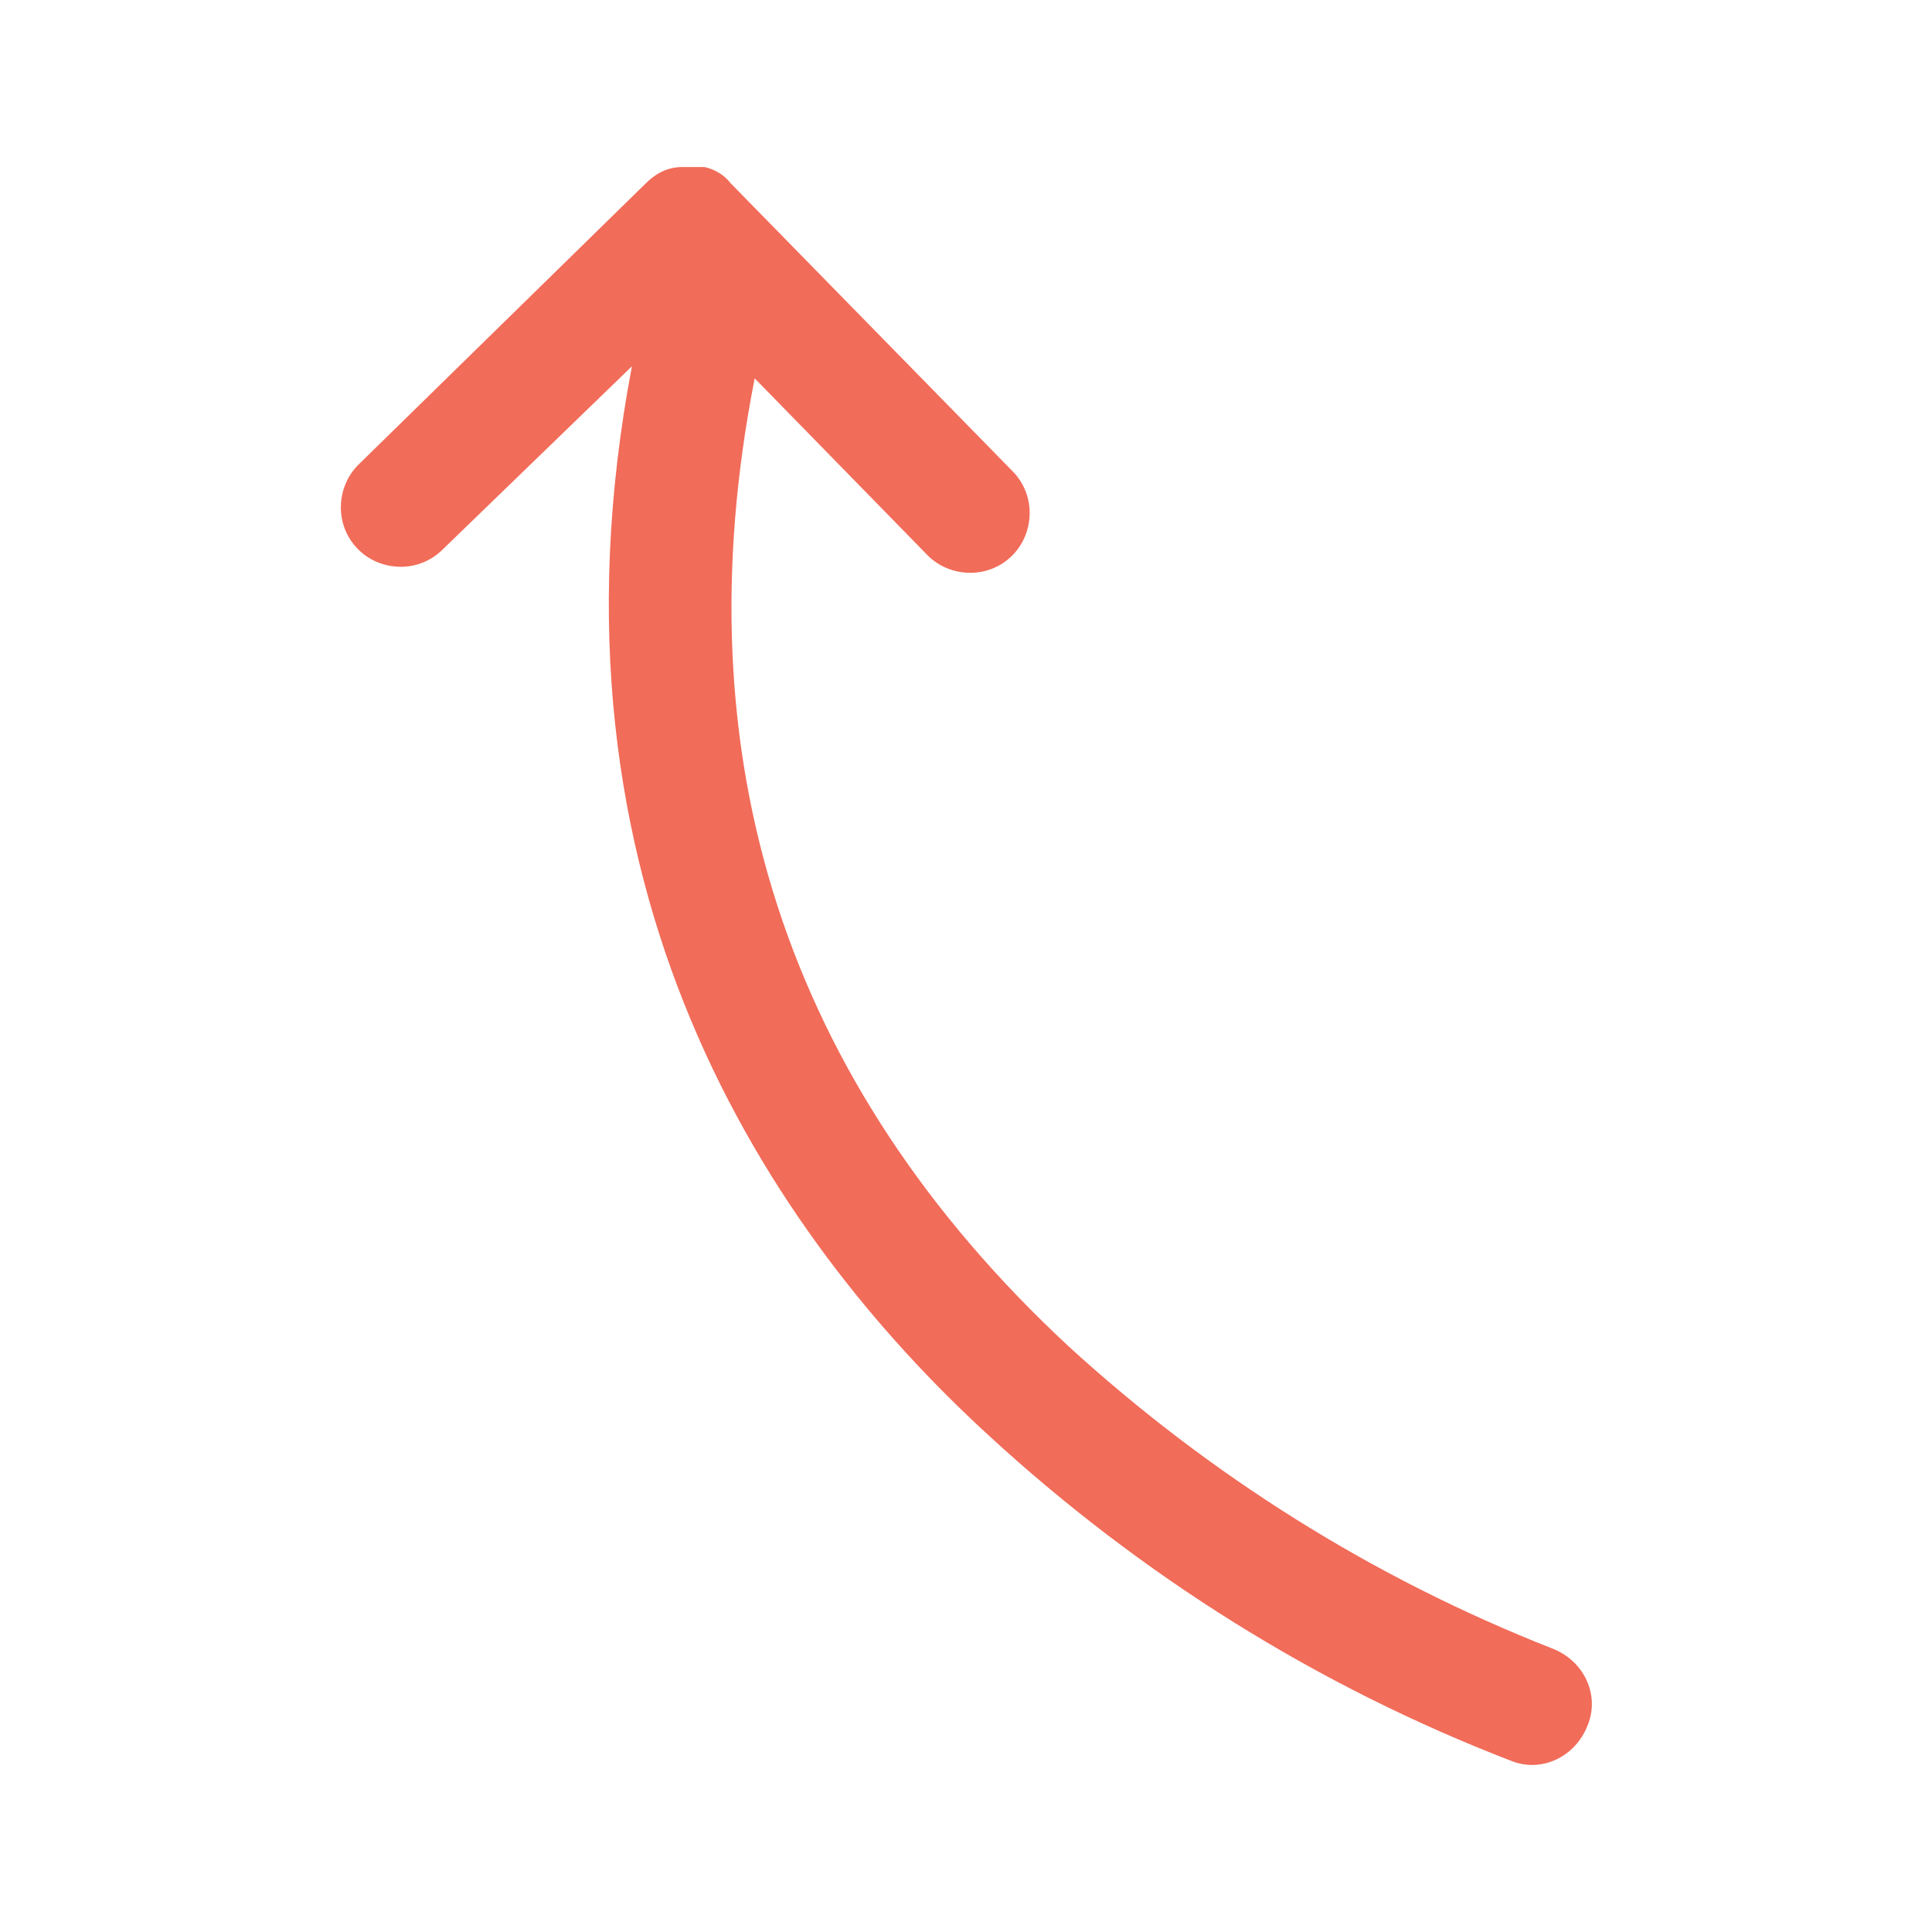 <svg version="1.1" viewBox="0 0 96 96" xmlns="http://www.w3.org/2000/svg" xmlns:xlink="http://www.w3.org/1999/xlink" id="Icons_LineCurveClockwise" overflow="hidden">
  <path d=" M 31.4 18.2 L 22 27.3 C 20.8 28.5 18.9 28.4 17.8 27.3 C 16.6 26.1 16.7 24.2 17.8 23.1 L 32.1 9.1 C 32.6 8.6 33.2 8.3 33.9 8.3 C 34 8.3 34.1 8.3 34.2 8.3 C 34.3 8.3 34.4 8.3 34.6 8.3 L 34.8 8.3 L 35 8.3 C 35.5 8.4 36 8.7 36.3 9.1 L 50.3 23.4 C 51.5 24.6 51.4 26.5 50.3 27.6 C 49.1 28.8 47.2 28.7 46.1 27.6 L 37.5 18.8 C 33.8 37.6 39 53.8 53.1 66.9 C 60.1 73.3 68.2 78.4 77.1 81.9 C 78.7 82.5 79.5 84.2 78.9 85.7 C 78.3 87.3 76.6 88.1 75.1 87.5 C 65.5 83.8 56.7 78.3 49.1 71.3 C 38.2 61.3 26.5 44 31.4 18.2 Z" fill="rgb(241, 108, 89)"/>
</svg>
